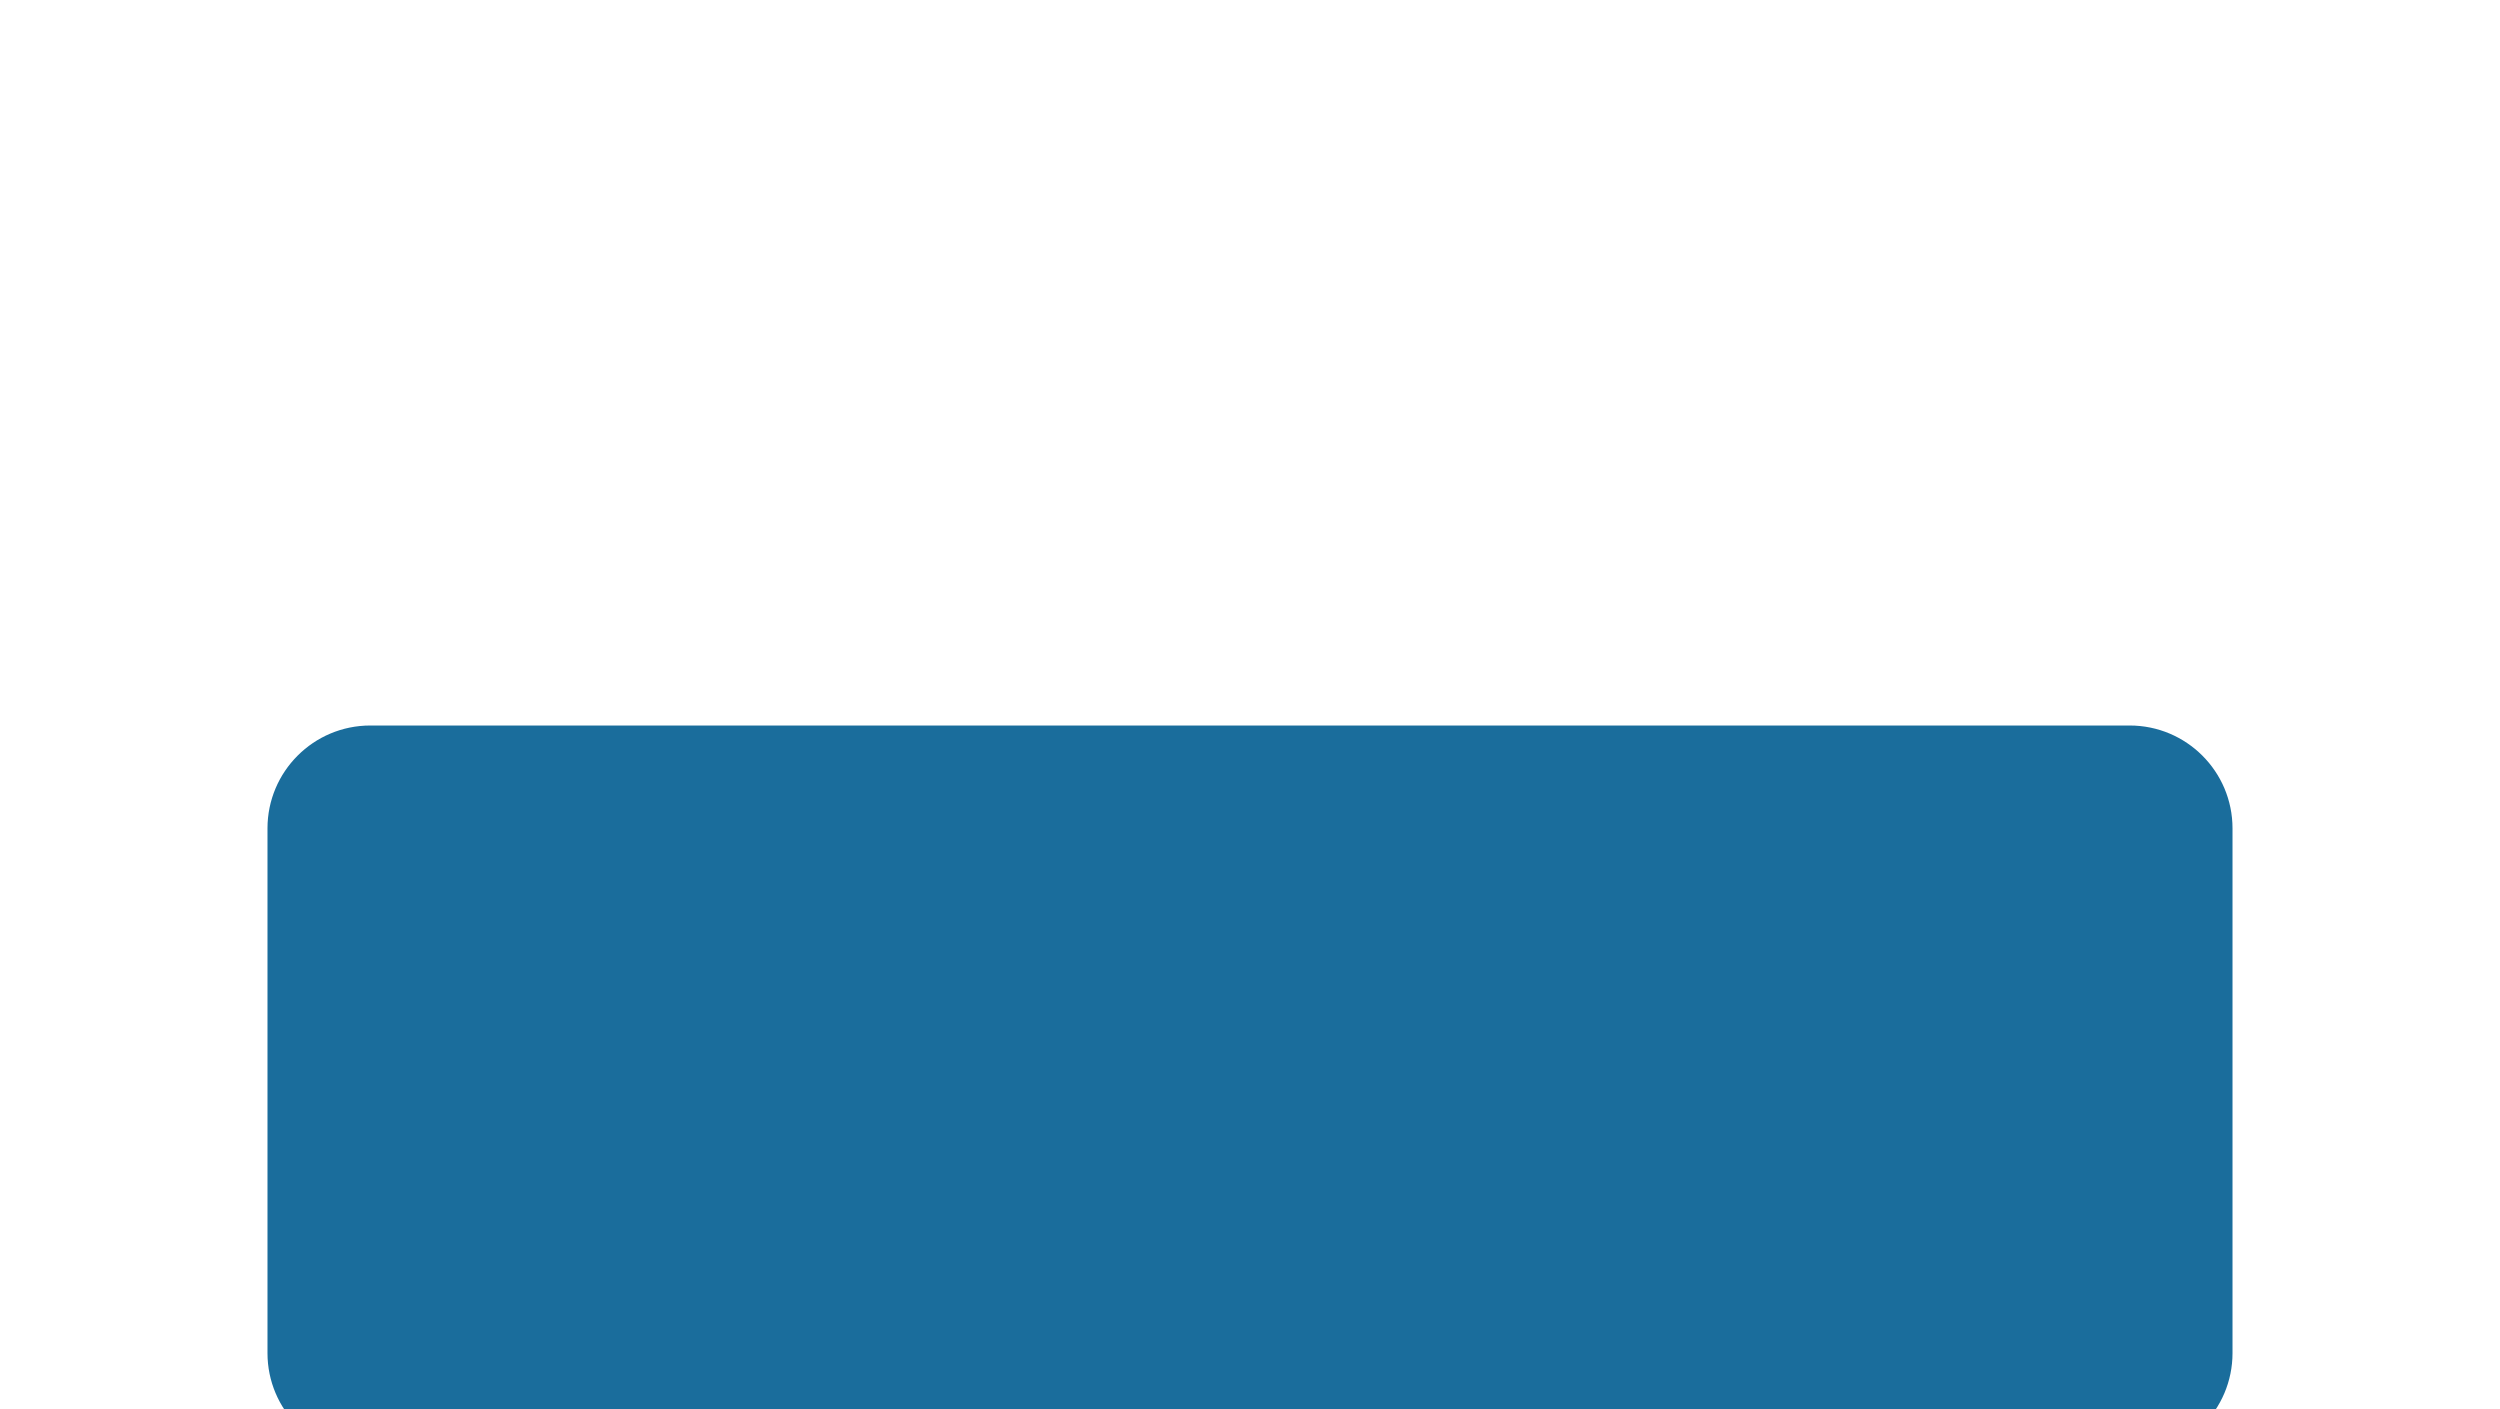 <svg width="243" height="137" viewBox="0 0 243 137" fill="none" xmlns="http://www.w3.org/2000/svg">
<g filter="url(#filter0_dddd_2347_634)">
<path d="M26 12C26 6.477 30.477 2 36 2H207C212.523 2 217 6.477 217 12V63C217 68.523 212.523 73 207 73H36C30.477 73 26 68.523 26 63V12Z" fill="#1A6D9C"/>
</g>
<defs>
<filter id="filter0_dddd_2347_634" x="0.519" y="0.704" width="241.963" height="136.296" filterUnits="userSpaceOnUse" color-interpolation-filters="sRGB">
<feFlood flood-opacity="0" result="BackgroundImageFix"/>
<feColorMatrix in="SourceAlpha" type="matrix" values="0 0 0 0 0 0 0 0 0 0 0 0 0 0 0 0 0 0 127 0" result="hardAlpha"/>
<feOffset dy="1.852"/>
<feGaussianBlur stdDeviation="1.574"/>
<feColorMatrix type="matrix" values="0 0 0 0 0.192 0 0 0 0 0.192 0 0 0 0 0.192 0 0 0 0.024 0"/>
<feBlend mode="normal" in2="BackgroundImageFix" result="effect1_dropShadow_2347_634"/>
<feColorMatrix in="SourceAlpha" type="matrix" values="0 0 0 0 0 0 0 0 0 0 0 0 0 0 0 0 0 0 127 0" result="hardAlpha"/>
<feOffset dy="8.148"/>
<feGaussianBlur stdDeviation="3.259"/>
<feColorMatrix type="matrix" values="0 0 0 0 0.192 0 0 0 0 0.192 0 0 0 0 0.192 0 0 0 0.039 0"/>
<feBlend mode="normal" in2="effect1_dropShadow_2347_634" result="effect2_dropShadow_2347_634"/>
<feColorMatrix in="SourceAlpha" type="matrix" values="0 0 0 0 0 0 0 0 0 0 0 0 0 0 0 0 0 0 127 0" result="hardAlpha"/>
<feOffset dy="20"/>
<feGaussianBlur stdDeviation="6.5"/>
<feColorMatrix type="matrix" values="0 0 0 0 0.192 0 0 0 0 0.192 0 0 0 0 0.192 0 0 0 0.05 0"/>
<feBlend mode="normal" in2="effect2_dropShadow_2347_634" result="effect3_dropShadow_2347_634"/>
<feColorMatrix in="SourceAlpha" type="matrix" values="0 0 0 0 0 0 0 0 0 0 0 0 0 0 0 0 0 0 127 0" result="hardAlpha"/>
<feOffset dy="38.519"/>
<feGaussianBlur stdDeviation="12.741"/>
<feColorMatrix type="matrix" values="0 0 0 0 0.192 0 0 0 0 0.192 0 0 0 0 0.192 0 0 0 0.061 0"/>
<feBlend mode="normal" in2="effect3_dropShadow_2347_634" result="effect4_dropShadow_2347_634"/>
<feBlend mode="normal" in="SourceGraphic" in2="effect4_dropShadow_2347_634" result="shape"/>
</filter>
</defs>
</svg>
